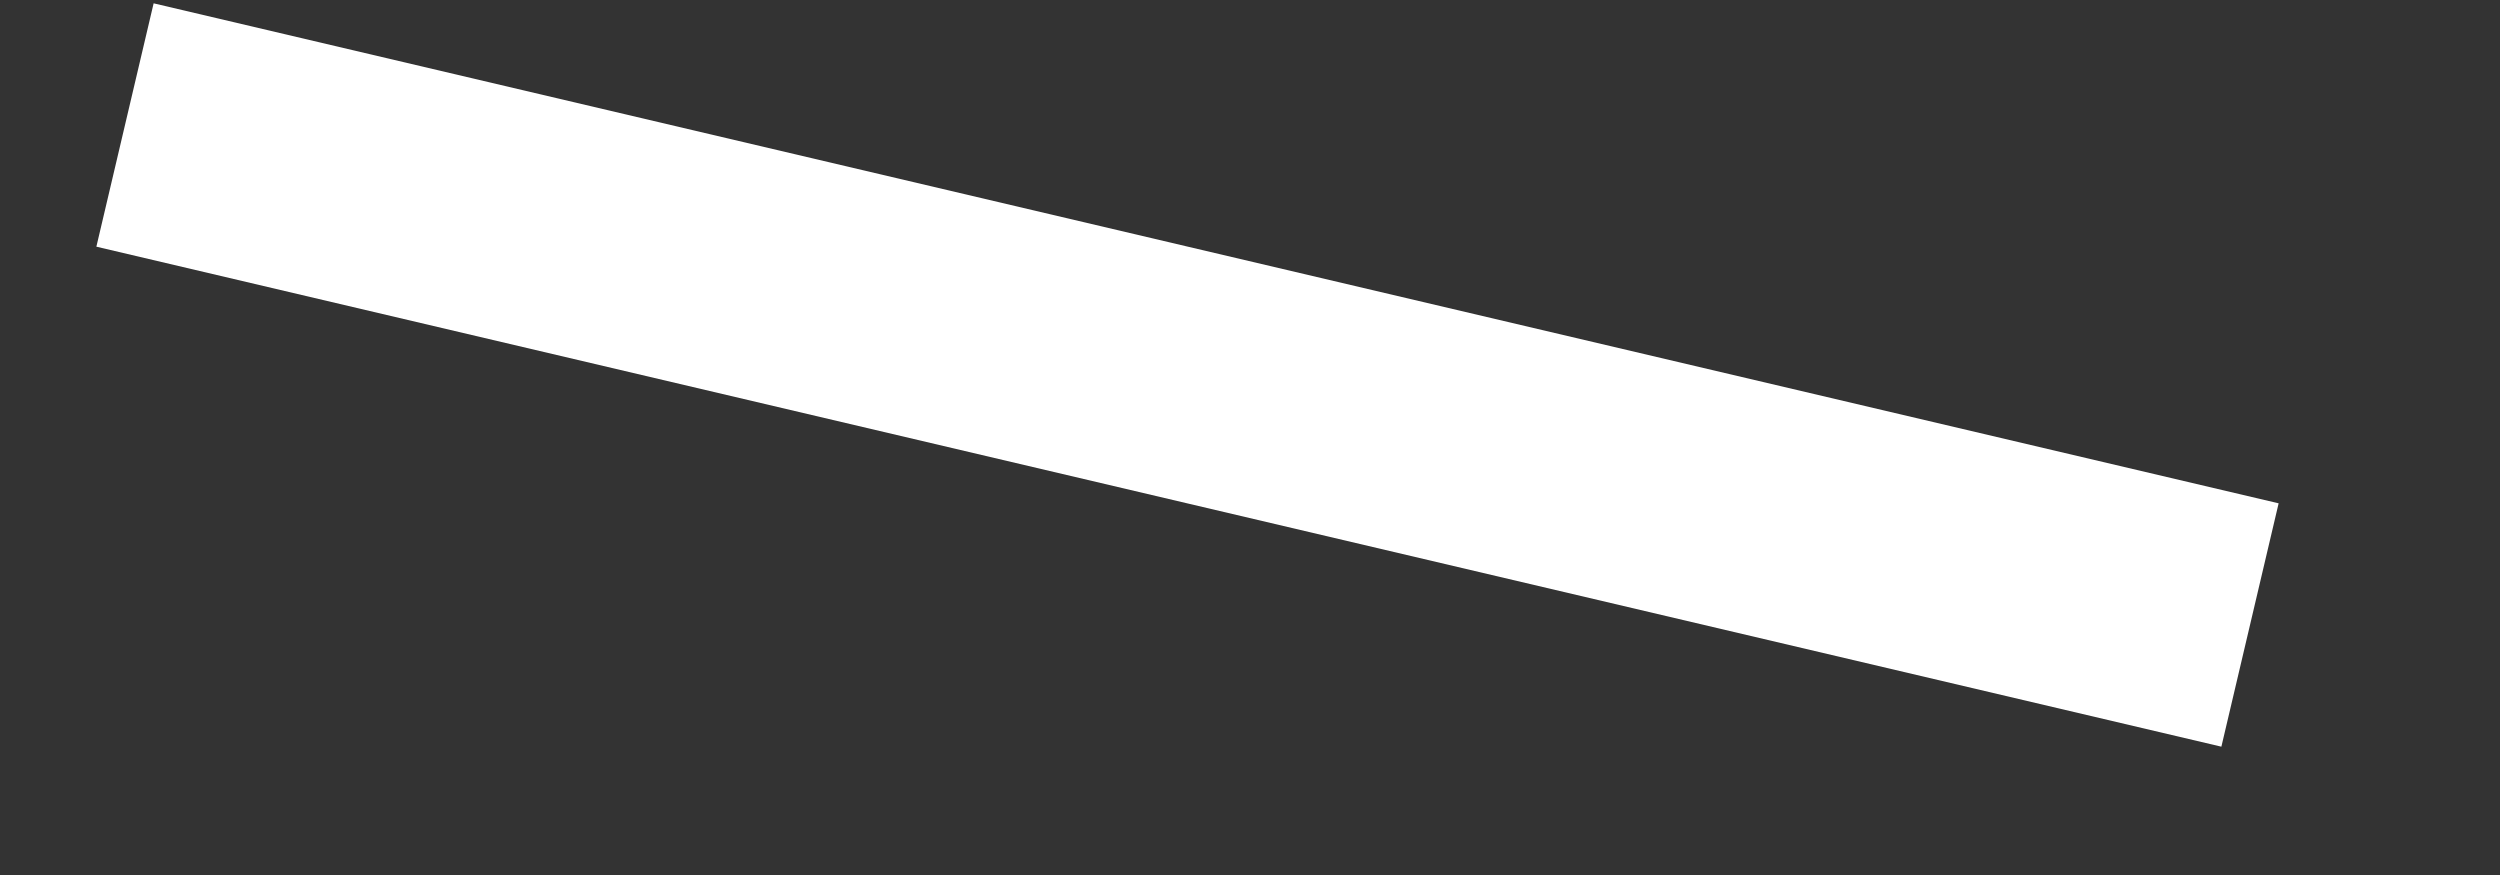 ﻿<?xml version="1.0" encoding="utf-8"?>
<svg version="1.1" xmlns:xlink="http://www.w3.org/1999/xlink" width="20px" height="7px" xmlns="http://www.w3.org/2000/svg">
  <rect width="100%" height="100%" fill="#333333" stroke="none"/>
  <g transform="matrix(1 0 0 1 -303 -216 )">
    <path d="M 17 4  L 0 0  " stroke-width="2" stroke="#ffffff" fill="none" transform="matrix(1 0 0 1 304 217 )" />
  </g>
</svg>